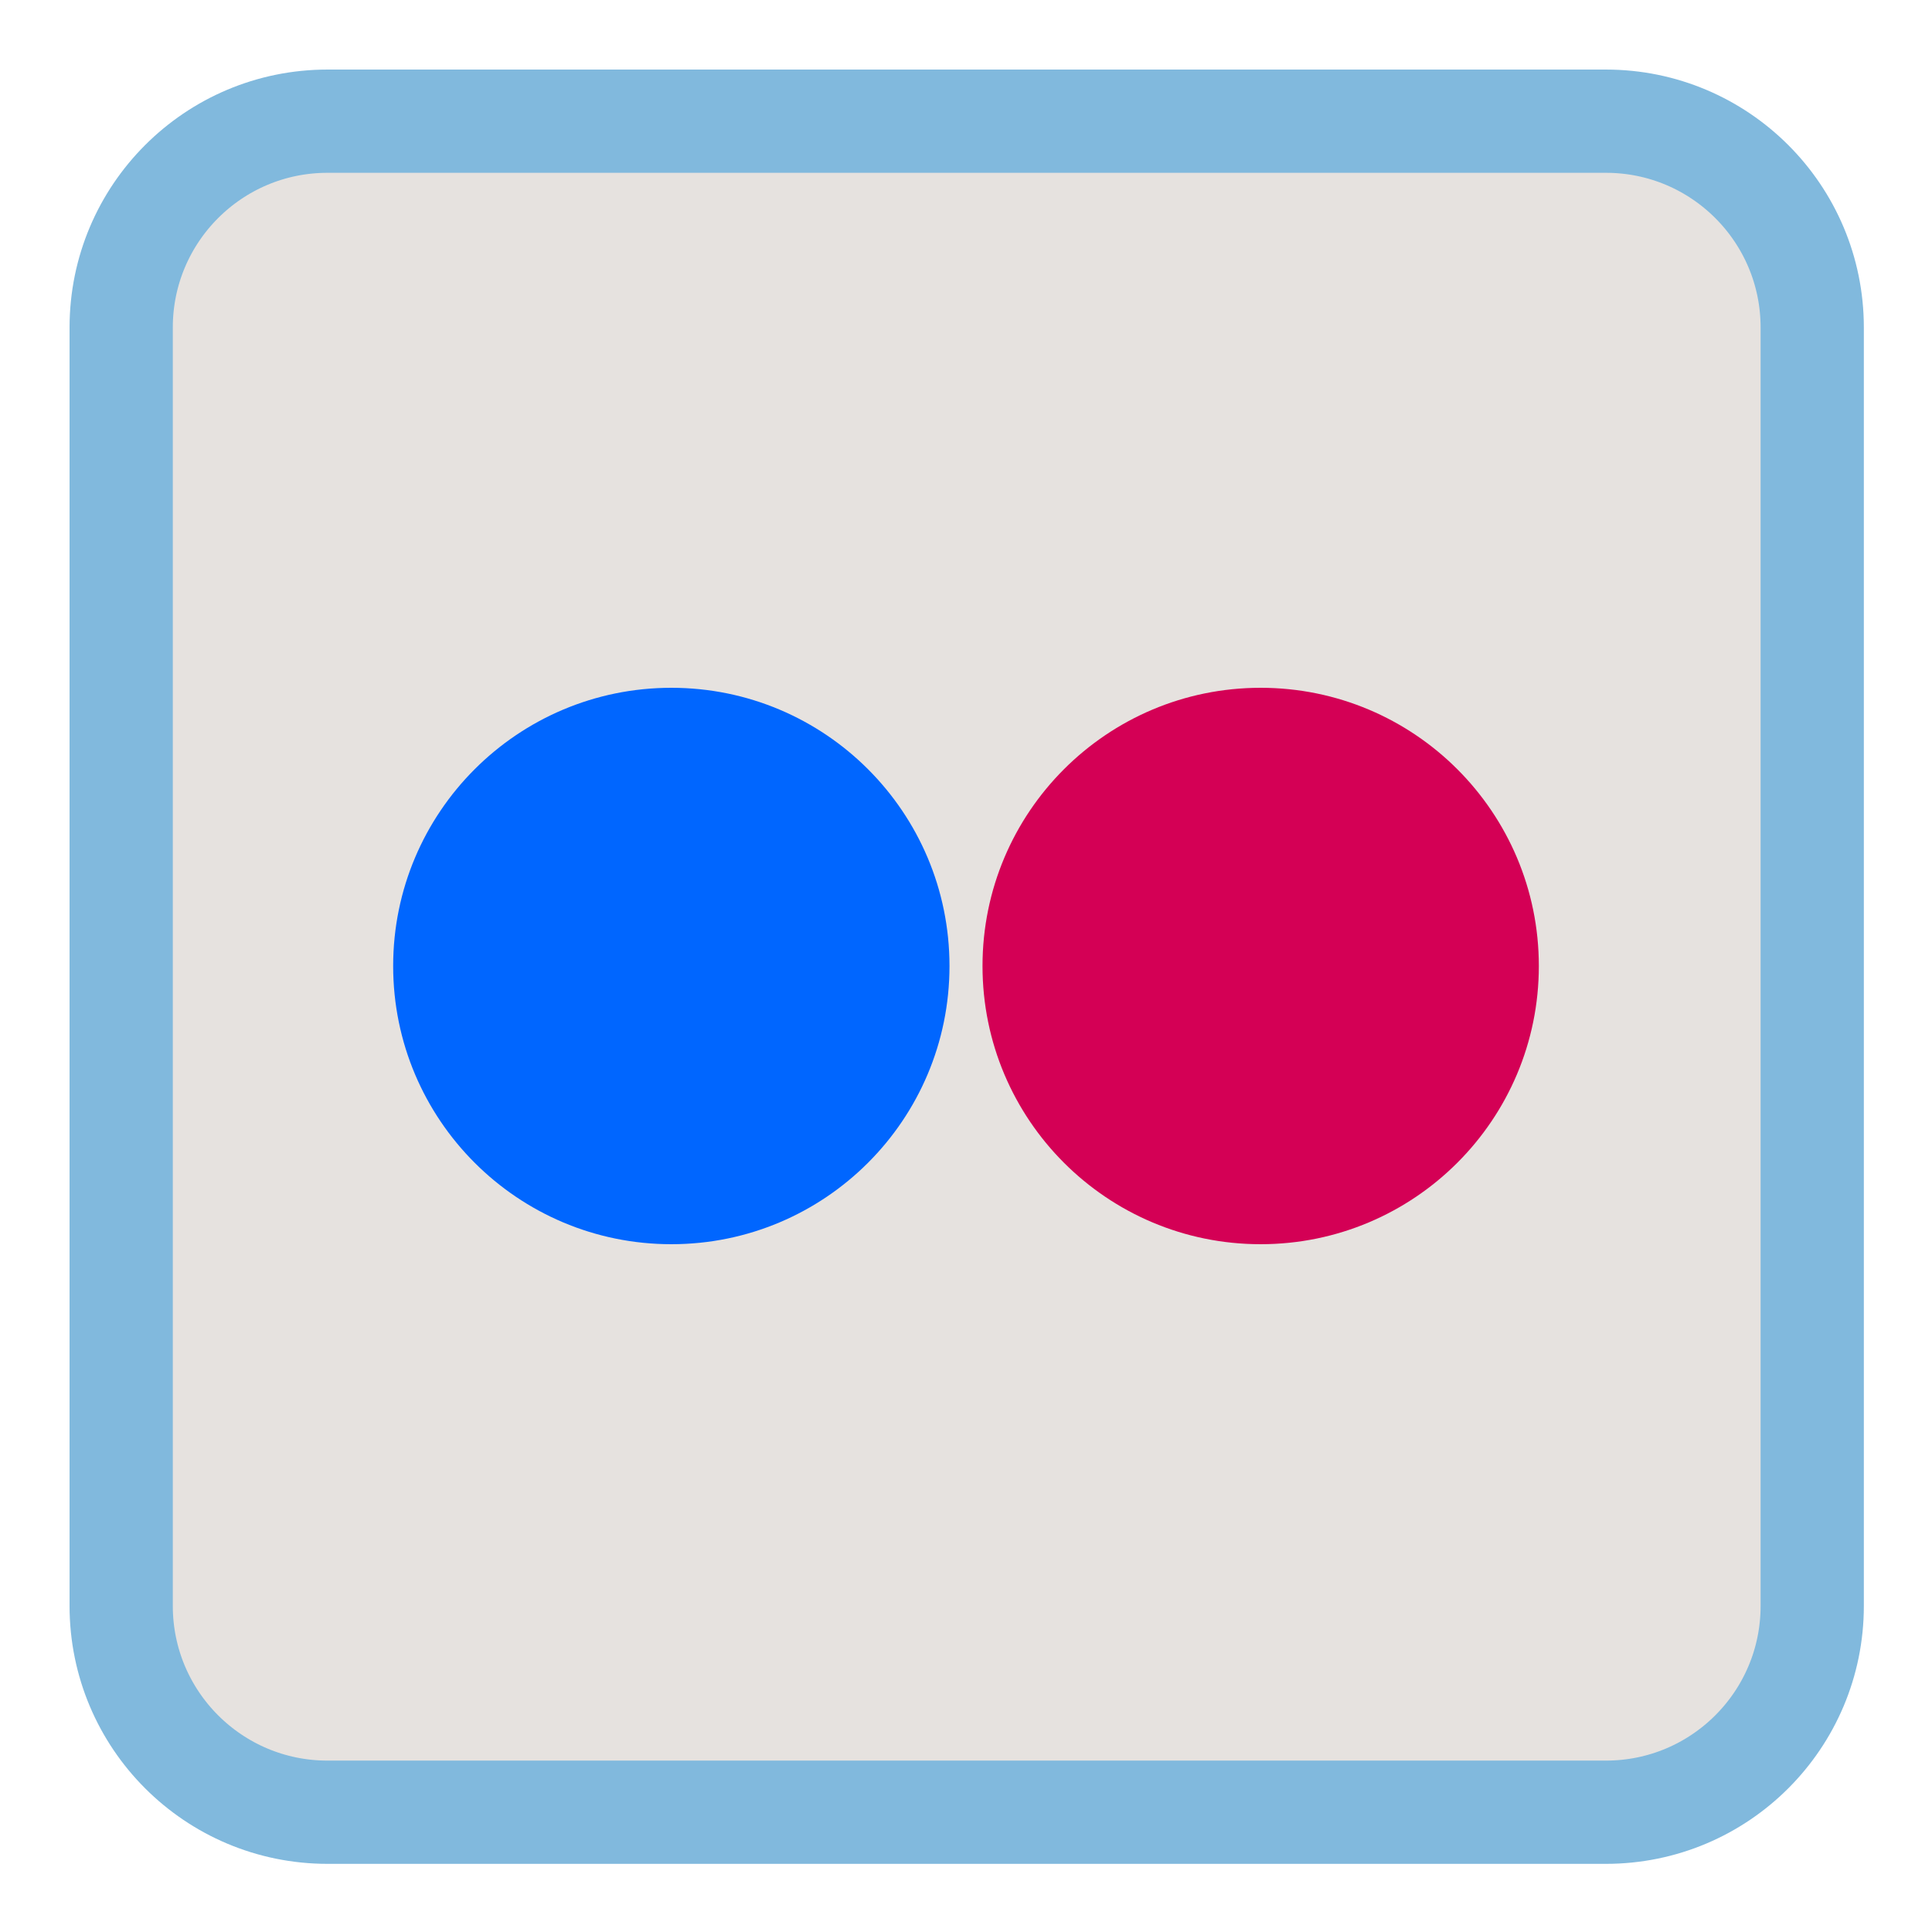 
<svg xmlns="http://www.w3.org/2000/svg" xmlns:xlink="http://www.w3.org/1999/xlink" width="22px" height="22px" viewBox="0 0 22 22" version="1.1">
<g id="surface1">
<path style="fill-rule:nonzero;fill:rgb(90.196%,88.627%,87.451%);fill-opacity:1;stroke-width:27.341;stroke-linecap:butt;stroke-linejoin:miter;stroke:rgb(50.588%,72.549%,86.667%);stroke-opacity:1;stroke-miterlimit:4;" d="M 86.727 32.091 L 425.273 32.091 C 455.455 32.091 479.909 56.545 479.909 86.727 L 479.909 425.273 C 479.909 455.455 455.455 479.909 425.273 479.909 L 86.727 479.909 C 56.545 479.909 32.091 455.455 32.091 425.273 L 32.091 86.727 C 32.091 56.545 56.545 32.091 86.727 32.091 Z M 86.727 32.091 " transform="matrix(0.043,0,0,0.043,0,0)"/>
<path style=" stroke:none;fill-rule:nonzero;fill:rgb(83.137%,0%,33.333%);fill-opacity:1;" d="M 17.523 11 C 17.523 12.75 16.105 14.168 14.355 14.168 C 12.605 14.168 11.188 12.75 11.188 11 C 11.188 9.25 12.605 7.832 14.355 7.832 C 16.105 7.832 17.523 9.25 17.523 11 Z M 17.523 11 "/>
<path style=" stroke:none;fill-rule:nonzero;fill:rgb(0%,40%,100%);fill-opacity:1;" d="M 10.812 11 C 10.812 12.75 9.395 14.168 7.645 14.168 C 5.895 14.168 4.477 12.75 4.477 11 C 4.477 9.25 5.895 7.832 7.645 7.832 C 9.395 7.832 10.812 9.25 10.812 11 Z M 10.812 11 "/>
</g>
</svg>
